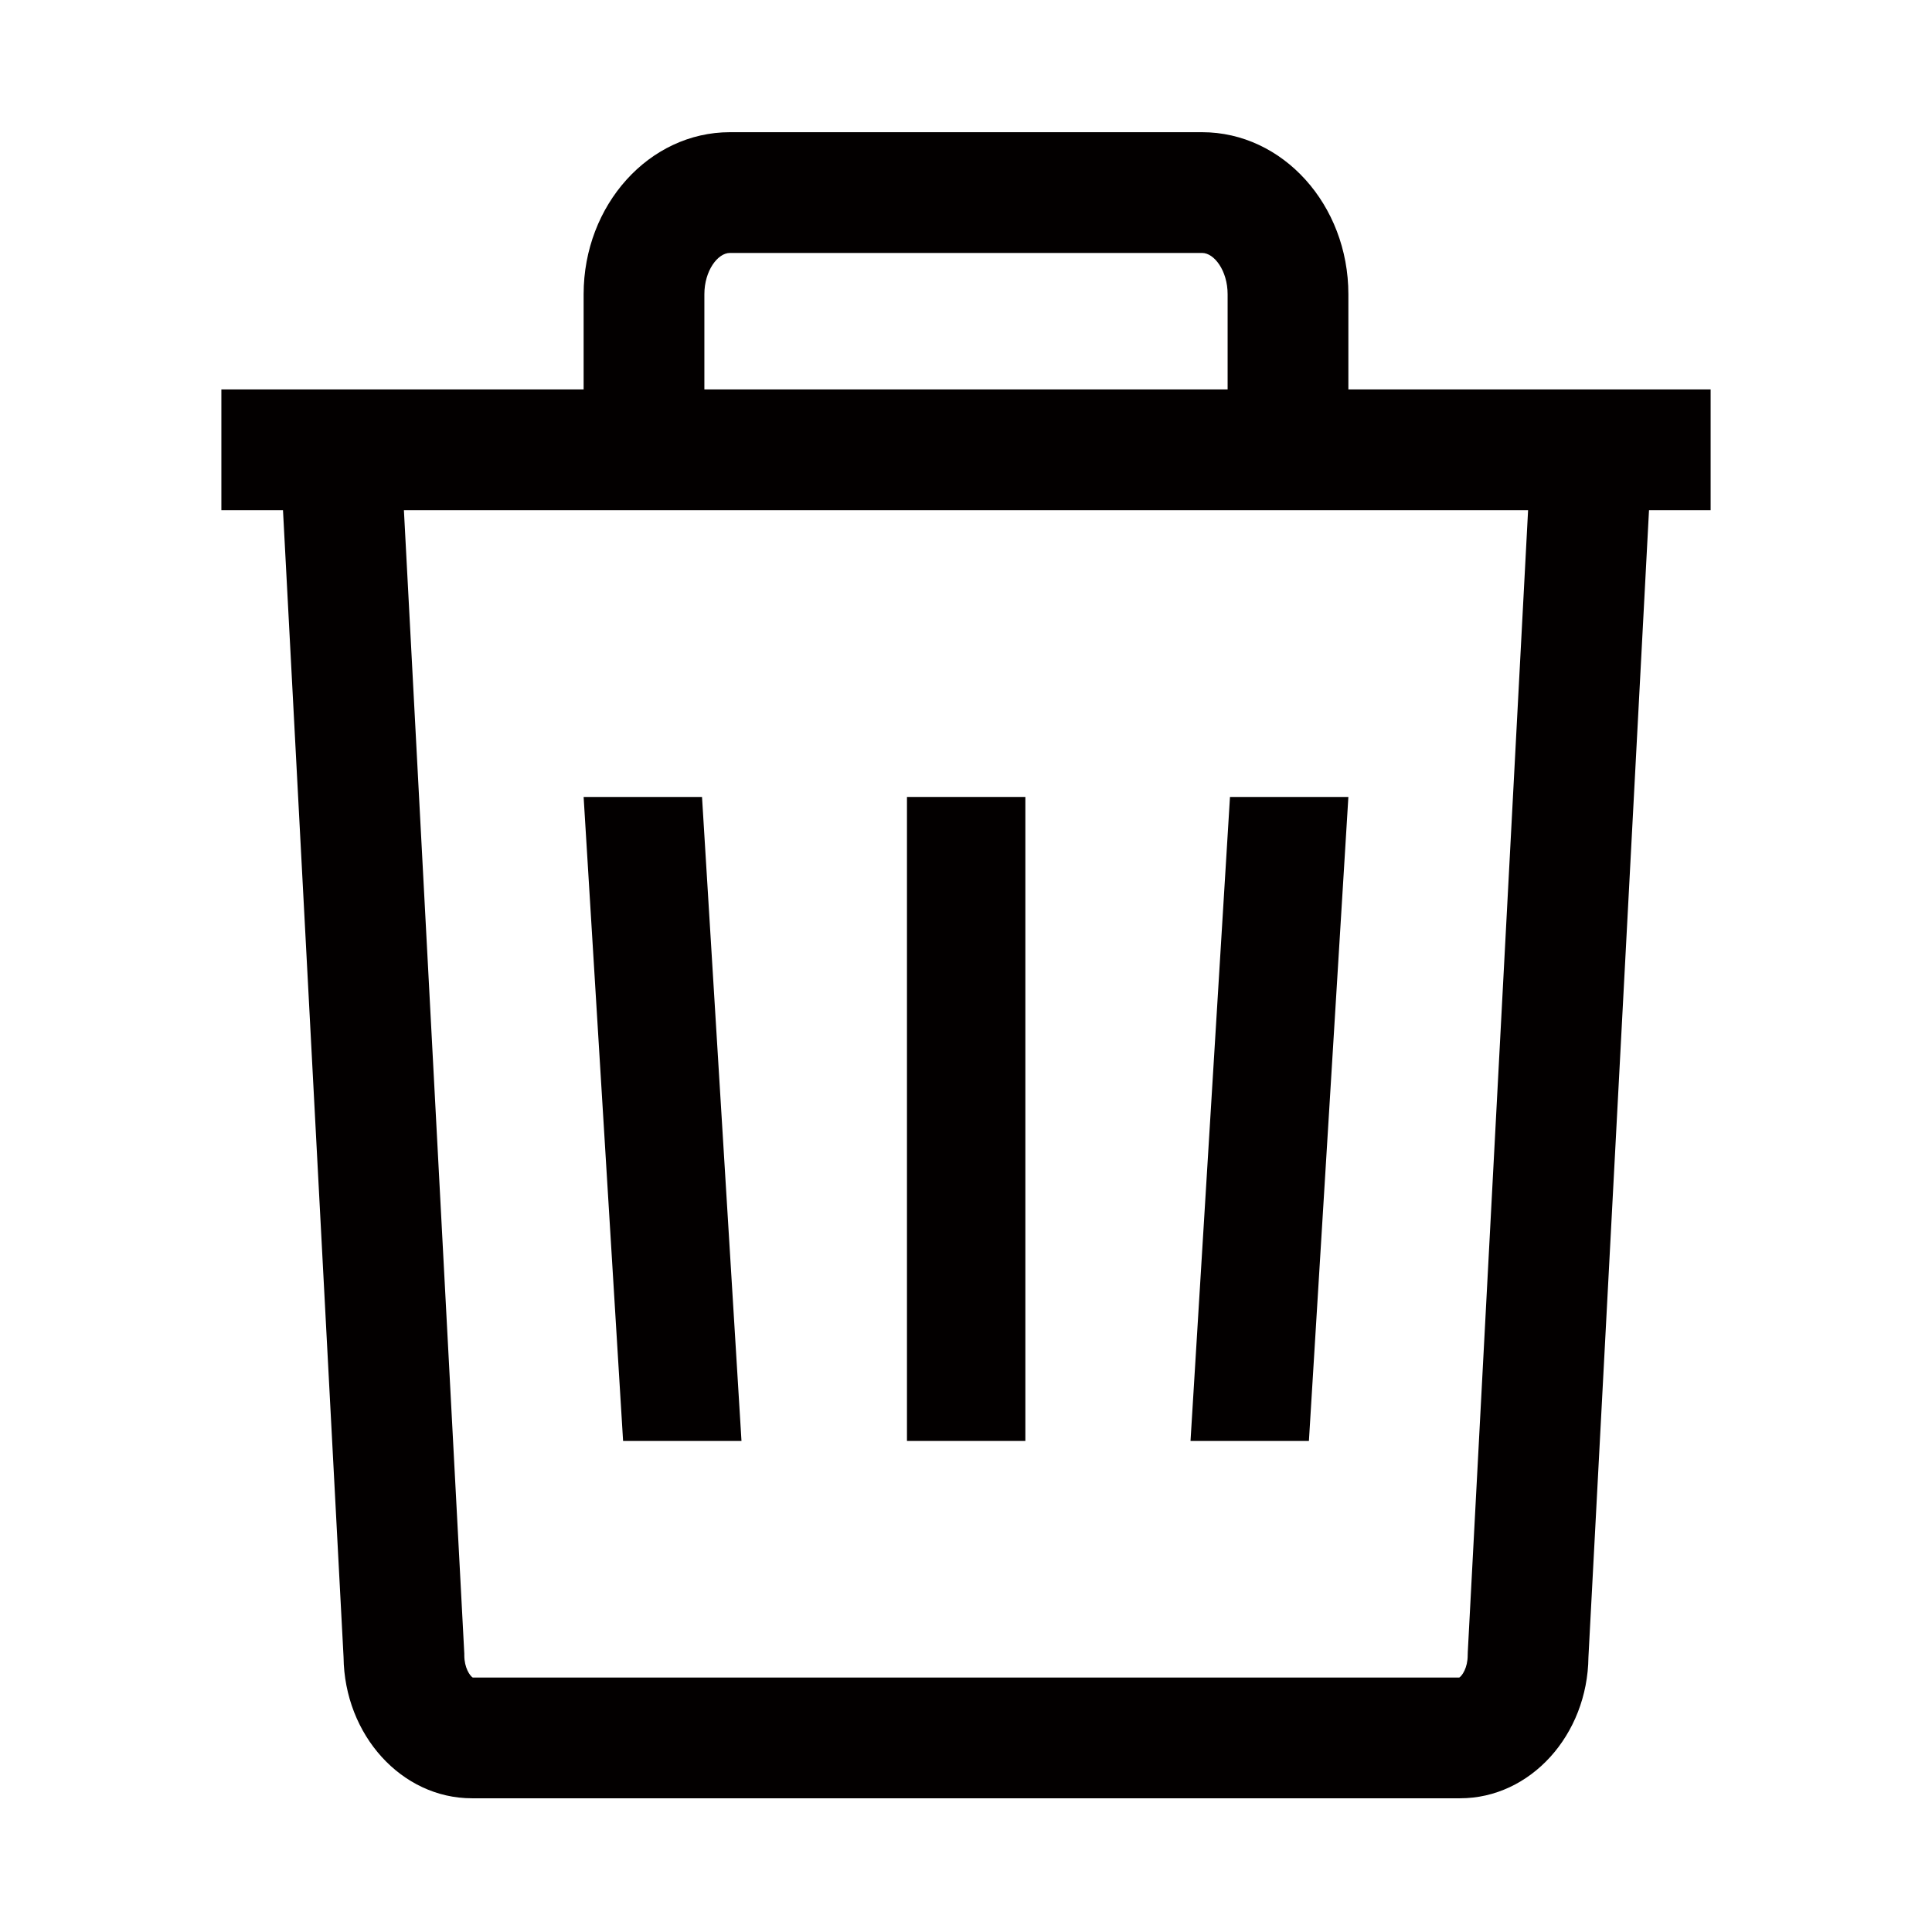 <?xml version="1.0" encoding="utf-8"?>
<!-- Generator: Adobe Illustrator 17.0.0, SVG Export Plug-In . SVG Version: 6.00 Build 0)  -->
<!DOCTYPE svg PUBLIC "-//W3C//DTD SVG 1.1//EN" "http://www.w3.org/Graphics/SVG/1.1/DTD/svg11.dtd">
<svg version="1.1" id="图层_1" xmlns="http://www.w3.org/2000/svg" xmlns:xlink="http://www.w3.org/1999/xlink" x="0px" y="0px"
	 width="480px" height="480px" viewBox="0 0 480 480" enable-background="new 0 0 480 480" xml:space="preserve">
<g>
	<path fill="#030000" d="M425,96.76h-90V73.108c0-22.201-16.299-40.263-36.333-40.263H181.333C161.299,32.845,145,50.907,145,73.108
		V96.76H55v30h15.308l15.048,284.938c0.212,19.385,14.438,35.081,31.892,35.081h245.502c17.455,0,31.68-15.696,31.893-35.081
		l15.048-284.938H425V96.76z M175,73.108c0-5.874,3.344-10.263,6.333-10.263h117.333c2.989,0,6.333,4.389,6.333,10.263V96.76H175
		V73.108z M364.666,410.467l-0.021,0.791c0,3.125-1.404,5.1-2.089,5.521H117.444c-0.686-0.422-2.089-2.396-2.089-5.521v-0.396
		L100.35,126.76h279.299L364.666,410.467z"/>
	<polygon fill="#030000" points="184.22,358 174.415,198 145,198 154.805,358 	"/>
	<polygon fill="#030000" points="335,198 305.585,198 295.78,358 325.195,358 	"/>
	<rect x="225.333" y="198" fill="#030000" width="29.415" height="160"/>
</g>
</svg>
